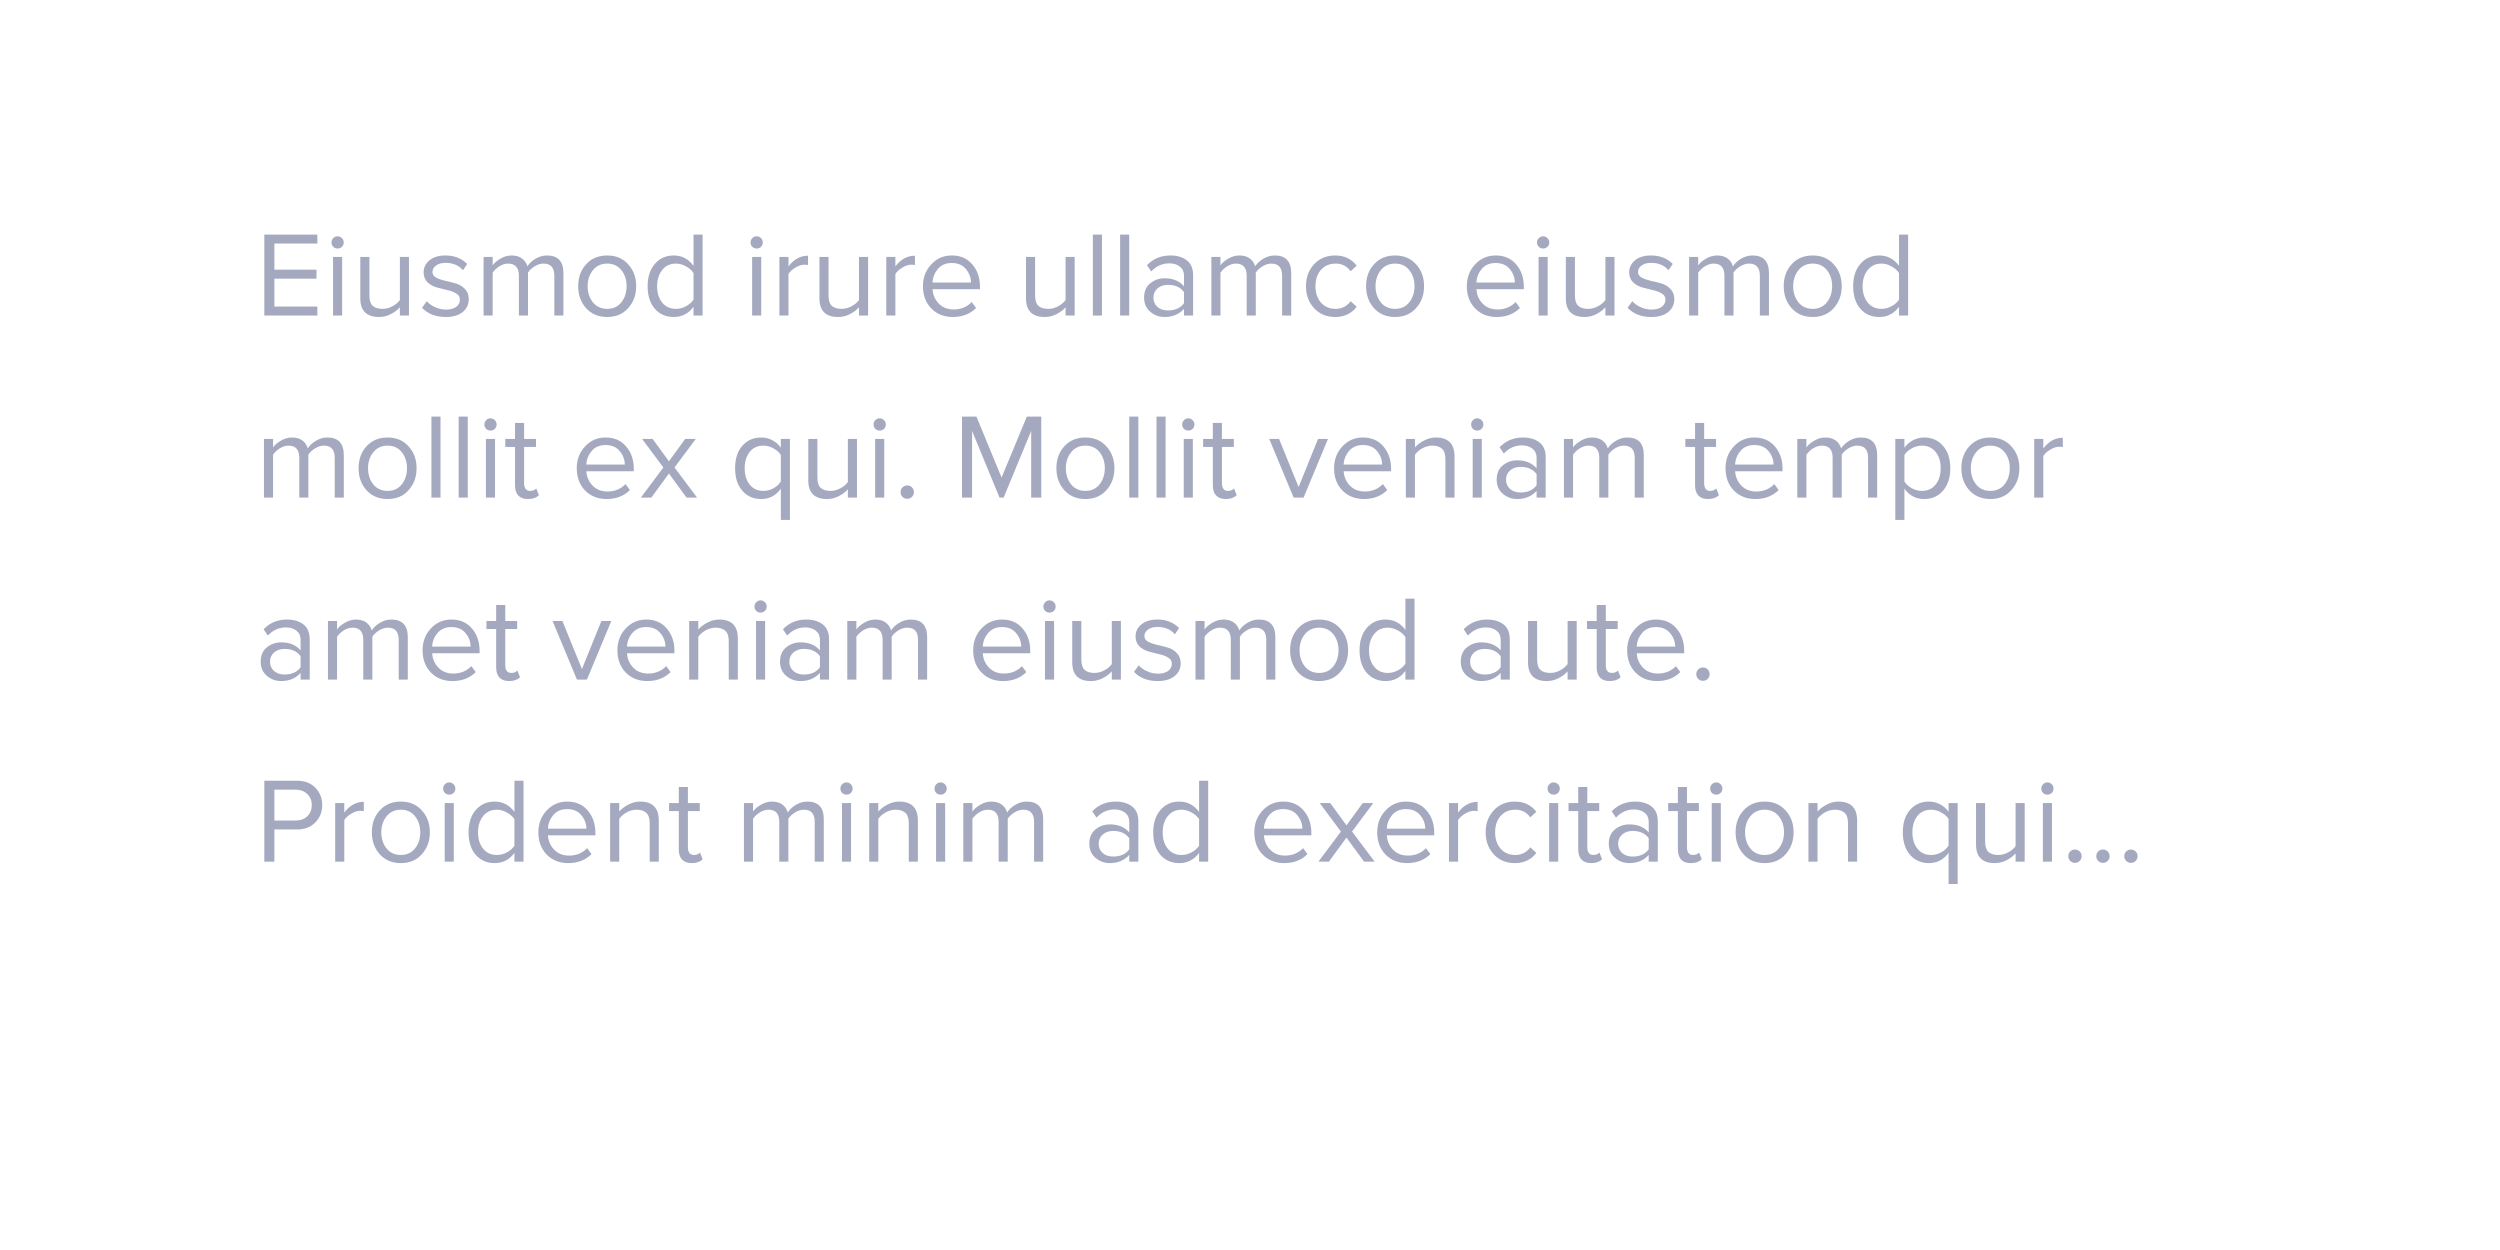 <svg width="206" height="103" viewBox="0 0 206 103" fill="none" xmlns="http://www.w3.org/2000/svg">
<g filter="url(#filter0_ddd)">
<path d="M192.035 9C192.035 6.239 189.797 4 187.035 4H13.824C11.062 4 8.824 6.239 8.824 9V78.79C8.824 81.552 11.062 83.79 13.824 83.79H175.659L196.127 90.344C196.937 90.603 197.681 89.797 197.356 89.01L192.035 76.099V9Z" fill="white"/>
</g>
<path d="M26.15 26H21.78V19.33H26.15V20.07H22.61V22.22H26.08V22.96H22.61V25.26H26.15V26ZM27.813 20.48C27.68 20.48 27.563 20.433 27.463 20.34C27.363 20.24 27.313 20.12 27.313 19.98C27.313 19.84 27.363 19.72 27.463 19.62C27.563 19.52 27.68 19.47 27.813 19.47C27.953 19.47 28.073 19.52 28.173 19.62C28.273 19.72 28.323 19.84 28.323 19.98C28.323 20.12 28.273 20.24 28.173 20.34C28.073 20.433 27.953 20.48 27.813 20.48ZM28.193 26H27.443V21.17H28.193V26ZM33.7 26H32.95V25.32C32.749 25.547 32.496 25.737 32.19 25.89C31.89 26.043 31.57 26.12 31.23 26.12C30.203 26.12 29.689 25.607 29.689 24.58V21.17H30.439V24.35C30.439 24.75 30.529 25.033 30.709 25.2C30.896 25.367 31.166 25.45 31.52 25.45C31.799 25.45 32.069 25.38 32.33 25.24C32.596 25.1 32.803 24.927 32.95 24.72V21.17H33.7V26ZM36.727 26.12C35.907 26.12 35.257 25.867 34.777 25.36L35.167 24.82C35.334 25.013 35.561 25.177 35.847 25.31C36.141 25.443 36.444 25.51 36.757 25.51C37.117 25.51 37.397 25.433 37.597 25.28C37.797 25.127 37.897 24.927 37.897 24.68C37.897 24.467 37.794 24.3 37.587 24.18C37.381 24.053 37.131 23.96 36.837 23.9C36.551 23.833 36.261 23.76 35.967 23.68C35.674 23.593 35.424 23.45 35.217 23.25C35.011 23.043 34.907 22.773 34.907 22.44C34.907 22.047 35.067 21.717 35.387 21.45C35.714 21.183 36.154 21.05 36.707 21.05C37.434 21.05 38.031 21.283 38.497 21.75L38.147 22.27C37.807 21.863 37.327 21.66 36.707 21.66C36.381 21.66 36.121 21.733 35.927 21.88C35.734 22.02 35.637 22.2 35.637 22.42C35.637 22.613 35.741 22.767 35.947 22.88C36.154 22.987 36.401 23.073 36.687 23.14C36.981 23.2 37.274 23.273 37.567 23.36C37.861 23.447 38.111 23.6 38.317 23.82C38.524 24.033 38.627 24.313 38.627 24.66C38.627 25.087 38.461 25.437 38.127 25.71C37.794 25.983 37.327 26.12 36.727 26.12ZM46.426 26H45.676V22.72C45.676 22.053 45.379 21.72 44.786 21.72C44.546 21.72 44.306 21.793 44.066 21.94C43.826 22.087 43.639 22.26 43.506 22.46V26H42.756V22.72C42.756 22.053 42.459 21.72 41.866 21.72C41.632 21.72 41.396 21.793 41.156 21.94C40.922 22.087 40.736 22.263 40.596 22.47V26H39.846V21.17H40.596V21.87C40.716 21.683 40.926 21.5 41.226 21.32C41.526 21.14 41.836 21.05 42.156 21.05C42.509 21.05 42.796 21.133 43.016 21.3C43.236 21.467 43.382 21.683 43.456 21.95C43.602 21.71 43.826 21.5 44.126 21.32C44.426 21.14 44.742 21.05 45.076 21.05C45.976 21.05 46.426 21.537 46.426 22.51V26ZM51.762 25.39C51.328 25.877 50.752 26.12 50.032 26.12C49.312 26.12 48.732 25.877 48.292 25.39C47.858 24.903 47.642 24.3 47.642 23.58C47.642 22.86 47.858 22.26 48.292 21.78C48.732 21.293 49.312 21.05 50.032 21.05C50.752 21.05 51.328 21.293 51.762 21.78C52.202 22.26 52.422 22.86 52.422 23.58C52.422 24.3 52.202 24.903 51.762 25.39ZM48.852 24.91C49.145 25.27 49.538 25.45 50.032 25.45C50.525 25.45 50.915 25.27 51.202 24.91C51.489 24.543 51.632 24.1 51.632 23.58C51.632 23.06 51.489 22.62 51.202 22.26C50.915 21.9 50.525 21.72 50.032 21.72C49.538 21.72 49.145 21.903 48.852 22.27C48.565 22.63 48.422 23.067 48.422 23.58C48.422 24.1 48.565 24.543 48.852 24.91ZM57.895 26H57.145V25.28C56.731 25.84 56.188 26.12 55.514 26.12C54.874 26.12 54.355 25.893 53.955 25.44C53.561 24.98 53.364 24.363 53.364 23.59C53.364 22.823 53.561 22.21 53.955 21.75C54.355 21.283 54.874 21.05 55.514 21.05C56.181 21.05 56.724 21.333 57.145 21.9V19.33H57.895V26ZM55.694 25.45C55.988 25.45 56.268 25.377 56.535 25.23C56.801 25.083 57.005 24.903 57.145 24.69V22.5C57.005 22.28 56.798 22.097 56.525 21.95C56.258 21.797 55.981 21.72 55.694 21.72C55.221 21.72 54.844 21.897 54.565 22.25C54.285 22.597 54.145 23.043 54.145 23.59C54.145 24.137 54.285 24.583 54.565 24.93C54.844 25.277 55.221 25.45 55.694 25.45ZM62.345 20.48C62.211 20.48 62.095 20.433 61.995 20.34C61.895 20.24 61.845 20.12 61.845 19.98C61.845 19.84 61.895 19.72 61.995 19.62C62.095 19.52 62.211 19.47 62.345 19.47C62.485 19.47 62.605 19.52 62.705 19.62C62.805 19.72 62.855 19.84 62.855 19.98C62.855 20.12 62.805 20.24 62.705 20.34C62.605 20.433 62.485 20.48 62.345 20.48ZM62.725 26H61.975V21.17H62.725V26ZM64.971 26H64.221V21.17H64.971V21.95C65.417 21.363 65.954 21.07 66.581 21.07V21.84C66.487 21.82 66.387 21.81 66.281 21.81C66.054 21.81 65.807 21.89 65.541 22.05C65.274 22.21 65.084 22.387 64.971 22.58V26ZM71.531 26H70.781V25.32C70.582 25.547 70.328 25.737 70.022 25.89C69.722 26.043 69.401 26.12 69.061 26.12C68.035 26.12 67.522 25.607 67.522 24.58V21.17H68.272V24.35C68.272 24.75 68.362 25.033 68.541 25.2C68.728 25.367 68.998 25.45 69.352 25.45C69.632 25.45 69.901 25.38 70.162 25.24C70.428 25.1 70.635 24.927 70.781 24.72V21.17H71.531V26ZM73.779 26H73.029V21.17H73.779V21.95C74.226 21.363 74.763 21.07 75.389 21.07V21.84C75.296 21.82 75.196 21.81 75.089 21.81C74.863 21.81 74.616 21.89 74.349 22.05C74.083 22.21 73.893 22.387 73.779 22.58V26ZM78.51 26.12C77.79 26.12 77.2 25.887 76.74 25.42C76.28 24.947 76.05 24.333 76.05 23.58C76.05 22.873 76.277 22.277 76.73 21.79C77.183 21.297 77.75 21.05 78.43 21.05C79.143 21.05 79.707 21.297 80.12 21.79C80.54 22.277 80.75 22.893 80.75 23.64V23.83H76.84C76.873 24.303 77.047 24.7 77.36 25.02C77.673 25.34 78.08 25.5 78.58 25.5C79.18 25.5 79.677 25.297 80.07 24.89L80.43 25.38C79.937 25.873 79.297 26.12 78.51 26.12ZM80.01 23.28C80.003 22.867 79.863 22.497 79.59 22.17C79.317 21.837 78.927 21.67 78.42 21.67C77.94 21.67 77.56 21.833 77.28 22.16C77.007 22.487 76.86 22.86 76.84 23.28H80.01ZM88.553 26H87.803V25.32C87.603 25.547 87.35 25.737 87.043 25.89C86.743 26.043 86.423 26.12 86.083 26.12C85.056 26.12 84.543 25.607 84.543 24.58V21.17H85.293V24.35C85.293 24.75 85.383 25.033 85.563 25.2C85.75 25.367 86.02 25.45 86.373 25.45C86.653 25.45 86.923 25.38 87.183 25.24C87.45 25.1 87.656 24.927 87.803 24.72V21.17H88.553V26ZM90.801 26H90.051V19.33H90.801V26ZM93.047 26H92.297V19.33H93.047V26ZM98.313 26H97.563V25.45C97.156 25.897 96.623 26.12 95.963 26.12C95.516 26.12 95.123 25.977 94.783 25.69C94.443 25.403 94.273 25.013 94.273 24.52C94.273 24.013 94.44 23.623 94.773 23.35C95.113 23.07 95.51 22.93 95.963 22.93C96.65 22.93 97.183 23.15 97.563 23.59V22.72C97.563 22.4 97.45 22.15 97.223 21.97C96.996 21.79 96.703 21.7 96.343 21.7C95.776 21.7 95.283 21.923 94.863 22.37L94.513 21.85C95.026 21.317 95.67 21.05 96.443 21.05C96.996 21.05 97.446 21.183 97.793 21.45C98.14 21.717 98.313 22.127 98.313 22.68V26ZM96.233 25.58C96.833 25.58 97.276 25.38 97.563 24.98V24.07C97.276 23.67 96.833 23.47 96.233 23.47C95.886 23.47 95.6 23.57 95.373 23.77C95.153 23.963 95.043 24.217 95.043 24.53C95.043 24.837 95.153 25.09 95.373 25.29C95.6 25.483 95.886 25.58 96.233 25.58ZM106.396 26H105.646V22.72C105.646 22.053 105.35 21.72 104.756 21.72C104.516 21.72 104.276 21.793 104.036 21.94C103.796 22.087 103.61 22.26 103.476 22.46V26H102.726V22.72C102.726 22.053 102.43 21.72 101.836 21.72C101.603 21.72 101.366 21.793 101.126 21.94C100.893 22.087 100.706 22.263 100.566 22.47V26H99.816V21.17H100.566V21.87C100.686 21.683 100.896 21.5 101.196 21.32C101.496 21.14 101.806 21.05 102.126 21.05C102.48 21.05 102.766 21.133 102.986 21.3C103.206 21.467 103.353 21.683 103.426 21.95C103.573 21.71 103.796 21.5 104.096 21.32C104.396 21.14 104.713 21.05 105.046 21.05C105.946 21.05 106.396 21.537 106.396 22.51V26ZM110.023 26.12C109.309 26.12 108.729 25.88 108.283 25.4C107.836 24.913 107.613 24.307 107.613 23.58C107.613 22.853 107.836 22.25 108.283 21.77C108.729 21.29 109.309 21.05 110.023 21.05C110.769 21.05 111.359 21.33 111.793 21.89L111.293 22.35C110.986 21.93 110.576 21.72 110.063 21.72C109.556 21.72 109.149 21.893 108.843 22.24C108.543 22.587 108.393 23.033 108.393 23.58C108.393 24.127 108.543 24.577 108.843 24.93C109.149 25.277 109.556 25.45 110.063 25.45C110.569 25.45 110.979 25.24 111.293 24.82L111.793 25.28C111.359 25.84 110.769 26.12 110.023 26.12ZM116.684 25.39C116.25 25.877 115.674 26.12 114.954 26.12C114.234 26.12 113.654 25.877 113.214 25.39C112.78 24.903 112.564 24.3 112.564 23.58C112.564 22.86 112.78 22.26 113.214 21.78C113.654 21.293 114.234 21.05 114.954 21.05C115.674 21.05 116.25 21.293 116.684 21.78C117.124 22.26 117.344 22.86 117.344 23.58C117.344 24.3 117.124 24.903 116.684 25.39ZM113.774 24.91C114.067 25.27 114.46 25.45 114.954 25.45C115.447 25.45 115.837 25.27 116.124 24.91C116.41 24.543 116.554 24.1 116.554 23.58C116.554 23.06 116.41 22.62 116.124 22.26C115.837 21.9 115.447 21.72 114.954 21.72C114.46 21.72 114.067 21.903 113.774 22.27C113.487 22.63 113.344 23.067 113.344 23.58C113.344 24.1 113.487 24.543 113.774 24.91ZM123.325 26.12C122.605 26.12 122.015 25.887 121.555 25.42C121.095 24.947 120.865 24.333 120.865 23.58C120.865 22.873 121.091 22.277 121.545 21.79C121.998 21.297 122.565 21.05 123.245 21.05C123.958 21.05 124.521 21.297 124.935 21.79C125.355 22.277 125.565 22.893 125.565 23.64V23.83H121.655C121.688 24.303 121.861 24.7 122.175 25.02C122.488 25.34 122.895 25.5 123.395 25.5C123.995 25.5 124.491 25.297 124.885 24.89L125.245 25.38C124.751 25.873 124.111 26.12 123.325 26.12ZM124.825 23.28C124.818 22.867 124.678 22.497 124.405 22.17C124.131 21.837 123.741 21.67 123.235 21.67C122.755 21.67 122.375 21.833 122.095 22.16C121.821 22.487 121.675 22.86 121.655 23.28H124.825ZM127.149 20.48C127.016 20.48 126.899 20.433 126.799 20.34C126.699 20.24 126.649 20.12 126.649 19.98C126.649 19.84 126.699 19.72 126.799 19.62C126.899 19.52 127.016 19.47 127.149 19.47C127.289 19.47 127.409 19.52 127.509 19.62C127.609 19.72 127.659 19.84 127.659 19.98C127.659 20.12 127.609 20.24 127.509 20.34C127.409 20.433 127.289 20.48 127.149 20.48ZM127.529 26H126.779V21.17H127.529V26ZM133.035 26H132.285V25.32C132.085 25.547 131.832 25.737 131.525 25.89C131.225 26.043 130.905 26.12 130.565 26.12C129.539 26.12 129.025 25.607 129.025 24.58V21.17H129.775V24.35C129.775 24.75 129.865 25.033 130.045 25.2C130.232 25.367 130.502 25.45 130.855 25.45C131.135 25.45 131.405 25.38 131.665 25.24C131.932 25.1 132.139 24.927 132.285 24.72V21.17H133.035V26ZM136.063 26.12C135.243 26.12 134.593 25.867 134.113 25.36L134.503 24.82C134.67 25.013 134.897 25.177 135.183 25.31C135.477 25.443 135.78 25.51 136.093 25.51C136.453 25.51 136.733 25.433 136.933 25.28C137.133 25.127 137.233 24.927 137.233 24.68C137.233 24.467 137.13 24.3 136.923 24.18C136.717 24.053 136.467 23.96 136.173 23.9C135.887 23.833 135.597 23.76 135.303 23.68C135.01 23.593 134.76 23.45 134.553 23.25C134.347 23.043 134.243 22.773 134.243 22.44C134.243 22.047 134.403 21.717 134.723 21.45C135.05 21.183 135.49 21.05 136.043 21.05C136.77 21.05 137.367 21.283 137.833 21.75L137.483 22.27C137.143 21.863 136.663 21.66 136.043 21.66C135.717 21.66 135.457 21.733 135.263 21.88C135.07 22.02 134.973 22.2 134.973 22.42C134.973 22.613 135.077 22.767 135.283 22.88C135.49 22.987 135.737 23.073 136.023 23.14C136.317 23.2 136.61 23.273 136.903 23.36C137.197 23.447 137.447 23.6 137.653 23.82C137.86 24.033 137.963 24.313 137.963 24.66C137.963 25.087 137.797 25.437 137.463 25.71C137.13 25.983 136.663 26.12 136.063 26.12ZM145.762 26H145.012V22.72C145.012 22.053 144.715 21.72 144.122 21.72C143.882 21.72 143.642 21.793 143.402 21.94C143.162 22.087 142.975 22.26 142.842 22.46V26H142.092V22.72C142.092 22.053 141.795 21.72 141.202 21.72C140.968 21.72 140.732 21.793 140.492 21.94C140.258 22.087 140.072 22.263 139.932 22.47V26H139.182V21.17H139.932V21.87C140.052 21.683 140.262 21.5 140.562 21.32C140.862 21.14 141.172 21.05 141.492 21.05C141.845 21.05 142.132 21.133 142.352 21.3C142.572 21.467 142.718 21.683 142.792 21.95C142.938 21.71 143.162 21.5 143.462 21.32C143.762 21.14 144.078 21.05 144.412 21.05C145.312 21.05 145.762 21.537 145.762 22.51V26ZM151.098 25.39C150.664 25.877 150.088 26.12 149.368 26.12C148.648 26.12 148.068 25.877 147.628 25.39C147.194 24.903 146.978 24.3 146.978 23.58C146.978 22.86 147.194 22.26 147.628 21.78C148.068 21.293 148.648 21.05 149.368 21.05C150.088 21.05 150.664 21.293 151.098 21.78C151.538 22.26 151.758 22.86 151.758 23.58C151.758 24.3 151.538 24.903 151.098 25.39ZM148.188 24.91C148.481 25.27 148.874 25.45 149.368 25.45C149.861 25.45 150.251 25.27 150.538 24.91C150.824 24.543 150.968 24.1 150.968 23.58C150.968 23.06 150.824 22.62 150.538 22.26C150.251 21.9 149.861 21.72 149.368 21.72C148.874 21.72 148.481 21.903 148.188 22.27C147.901 22.63 147.758 23.067 147.758 23.58C147.758 24.1 147.901 24.543 148.188 24.91ZM157.23 26H156.48V25.28C156.067 25.84 155.524 26.12 154.85 26.12C154.21 26.12 153.69 25.893 153.29 25.44C152.897 24.98 152.7 24.363 152.7 23.59C152.7 22.823 152.897 22.21 153.29 21.75C153.69 21.283 154.21 21.05 154.85 21.05C155.517 21.05 156.06 21.333 156.48 21.9V19.33H157.23V26ZM155.03 25.45C155.324 25.45 155.604 25.377 155.87 25.23C156.137 25.083 156.34 24.903 156.48 24.69V22.5C156.34 22.28 156.134 22.097 155.86 21.95C155.594 21.797 155.317 21.72 155.03 21.72C154.557 21.72 154.18 21.897 153.9 22.25C153.62 22.597 153.48 23.043 153.48 23.59C153.48 24.137 153.62 24.583 153.9 24.93C154.18 25.277 154.557 25.45 155.03 25.45ZM28.33 41H27.58V37.72C27.58 37.053 27.283 36.72 26.69 36.72C26.45 36.72 26.21 36.793 25.97 36.94C25.73 37.087 25.543 37.26 25.41 37.46V41H24.66V37.72C24.66 37.053 24.363 36.72 23.77 36.72C23.537 36.72 23.3 36.793 23.06 36.94C22.827 37.087 22.64 37.263 22.5 37.47V41H21.75V36.17H22.5V36.87C22.62 36.683 22.83 36.5 23.13 36.32C23.43 36.14 23.74 36.05 24.06 36.05C24.413 36.05 24.7 36.133 24.92 36.3C25.14 36.467 25.287 36.683 25.36 36.95C25.507 36.71 25.73 36.5 26.03 36.32C26.33 36.14 26.647 36.05 26.98 36.05C27.88 36.05 28.33 36.537 28.33 37.51V41ZM33.666 40.39C33.233 40.877 32.656 41.12 31.936 41.12C31.216 41.12 30.636 40.877 30.196 40.39C29.763 39.903 29.546 39.3 29.546 38.58C29.546 37.86 29.763 37.26 30.196 36.78C30.636 36.293 31.216 36.05 31.936 36.05C32.656 36.05 33.233 36.293 33.666 36.78C34.106 37.26 34.326 37.86 34.326 38.58C34.326 39.3 34.106 39.903 33.666 40.39ZM30.756 39.91C31.049 40.27 31.443 40.45 31.936 40.45C32.429 40.45 32.819 40.27 33.106 39.91C33.393 39.543 33.536 39.1 33.536 38.58C33.536 38.06 33.393 37.62 33.106 37.26C32.819 36.9 32.429 36.72 31.936 36.72C31.443 36.72 31.049 36.903 30.756 37.27C30.47 37.63 30.326 38.067 30.326 38.58C30.326 39.1 30.47 39.543 30.756 39.91ZM36.299 41H35.549V34.33H36.299V41ZM38.545 41H37.795V34.33H38.545V41ZM40.411 35.48C40.278 35.48 40.161 35.433 40.061 35.34C39.961 35.24 39.911 35.12 39.911 34.98C39.911 34.84 39.961 34.72 40.061 34.62C40.161 34.52 40.278 34.47 40.411 34.47C40.551 34.47 40.671 34.52 40.771 34.62C40.871 34.72 40.921 34.84 40.921 34.98C40.921 35.12 40.871 35.24 40.771 35.34C40.671 35.433 40.551 35.48 40.411 35.48ZM40.791 41H40.041V36.17H40.791V41ZM43.507 41.12C43.154 41.12 42.887 41.023 42.707 40.83C42.527 40.637 42.437 40.357 42.437 39.99V36.83H41.637V36.17H42.437V34.85H43.187V36.17H44.167V36.83H43.187V39.83C43.187 40.017 43.227 40.167 43.307 40.28C43.394 40.393 43.517 40.45 43.677 40.45C43.897 40.45 44.067 40.383 44.187 40.25L44.407 40.81C44.187 41.017 43.887 41.12 43.507 41.12ZM49.985 41.12C49.265 41.12 48.675 40.887 48.215 40.42C47.755 39.947 47.525 39.333 47.525 38.58C47.525 37.873 47.751 37.277 48.205 36.79C48.658 36.297 49.225 36.05 49.905 36.05C50.618 36.05 51.181 36.297 51.595 36.79C52.015 37.277 52.225 37.893 52.225 38.64V38.83H48.315C48.348 39.303 48.521 39.7 48.835 40.02C49.148 40.34 49.555 40.5 50.055 40.5C50.655 40.5 51.151 40.297 51.545 39.89L51.905 40.38C51.411 40.873 50.771 41.12 49.985 41.12ZM51.485 38.28C51.478 37.867 51.338 37.497 51.065 37.17C50.791 36.837 50.401 36.67 49.895 36.67C49.415 36.67 49.035 36.833 48.755 37.16C48.481 37.487 48.335 37.86 48.315 38.28H51.485ZM57.44 41H56.569L55.12 39.02L53.669 41H52.809L54.66 38.52L52.91 36.17H53.779L55.12 38.01L56.459 36.17H57.33L55.58 38.52L57.44 41ZM62.901 40.45C63.194 40.45 63.474 40.377 63.741 40.23C64.014 40.077 64.214 39.89 64.341 39.67V37.49C64.214 37.277 64.014 37.097 63.741 36.95C63.474 36.797 63.194 36.72 62.901 36.72C62.428 36.72 62.051 36.893 61.771 37.24C61.498 37.587 61.361 38.033 61.361 38.58C61.361 39.127 61.498 39.577 61.771 39.93C62.051 40.277 62.428 40.45 62.901 40.45ZM62.721 41.12C62.081 41.12 61.561 40.89 61.161 40.43C60.767 39.97 60.571 39.353 60.571 38.58C60.571 37.807 60.767 37.193 61.161 36.74C61.561 36.28 62.081 36.05 62.721 36.05C63.054 36.05 63.364 36.127 63.651 36.28C63.938 36.433 64.168 36.637 64.341 36.89V36.17H65.091V42.84H64.341V40.27C63.934 40.837 63.394 41.12 62.721 41.12ZM70.614 41H69.864V40.32C69.663 40.547 69.41 40.737 69.103 40.89C68.803 41.043 68.484 41.12 68.144 41.12C67.117 41.12 66.603 40.607 66.603 39.58V36.17H67.353V39.35C67.353 39.75 67.444 40.033 67.624 40.2C67.81 40.367 68.08 40.45 68.433 40.45C68.713 40.45 68.984 40.38 69.243 40.24C69.51 40.1 69.717 39.927 69.864 39.72V36.17H70.614V41ZM72.481 35.48C72.348 35.48 72.231 35.433 72.131 35.34C72.031 35.24 71.981 35.12 71.981 34.98C71.981 34.84 72.031 34.72 72.131 34.62C72.231 34.52 72.348 34.47 72.481 34.47C72.621 34.47 72.741 34.52 72.841 34.62C72.941 34.72 72.991 34.84 72.991 34.98C72.991 35.12 72.941 35.24 72.841 35.34C72.741 35.433 72.621 35.48 72.481 35.48ZM72.861 41H72.111V36.17H72.861V41ZM75.147 40.94C75.041 41.047 74.911 41.1 74.757 41.1C74.604 41.1 74.474 41.047 74.367 40.94C74.261 40.833 74.207 40.703 74.207 40.55C74.207 40.397 74.261 40.267 74.367 40.16C74.474 40.053 74.604 40 74.757 40C74.911 40 75.041 40.053 75.147 40.16C75.254 40.267 75.307 40.397 75.307 40.55C75.307 40.703 75.254 40.833 75.147 40.94ZM85.8 41H84.97V35.51L82.7 41H82.36L80.1 35.51V41H79.27V34.33H80.46L82.53 39.35L84.61 34.33H85.8V41ZM91.166 40.39C90.733 40.877 90.156 41.12 89.436 41.12C88.716 41.12 88.136 40.877 87.696 40.39C87.263 39.903 87.046 39.3 87.046 38.58C87.046 37.86 87.263 37.26 87.696 36.78C88.136 36.293 88.716 36.05 89.436 36.05C90.156 36.05 90.733 36.293 91.166 36.78C91.606 37.26 91.826 37.86 91.826 38.58C91.826 39.3 91.606 39.903 91.166 40.39ZM88.256 39.91C88.549 40.27 88.943 40.45 89.436 40.45C89.93 40.45 90.32 40.27 90.606 39.91C90.893 39.543 91.036 39.1 91.036 38.58C91.036 38.06 90.893 37.62 90.606 37.26C90.32 36.9 89.93 36.72 89.436 36.72C88.943 36.72 88.549 36.903 88.256 37.27C87.969 37.63 87.826 38.067 87.826 38.58C87.826 39.1 87.969 39.543 88.256 39.91ZM93.799 41H93.049V34.33H93.799V41ZM96.045 41H95.295V34.33H96.045V41ZM97.911 35.48C97.778 35.48 97.661 35.433 97.561 35.34C97.461 35.24 97.411 35.12 97.411 34.98C97.411 34.84 97.461 34.72 97.561 34.62C97.661 34.52 97.778 34.47 97.911 34.47C98.051 34.47 98.171 34.52 98.271 34.62C98.371 34.72 98.421 34.84 98.421 34.98C98.421 35.12 98.371 35.24 98.271 35.34C98.171 35.433 98.051 35.48 97.911 35.48ZM98.291 41H97.541V36.17H98.291V41ZM101.007 41.12C100.654 41.12 100.387 41.023 100.207 40.83C100.027 40.637 99.937 40.357 99.937 39.99V36.83H99.137V36.17H99.937V34.85H100.687V36.17H101.667V36.83H100.687V39.83C100.687 40.017 100.727 40.167 100.807 40.28C100.894 40.393 101.017 40.45 101.177 40.45C101.397 40.45 101.567 40.383 101.687 40.25L101.907 40.81C101.687 41.017 101.387 41.12 101.007 41.12ZM107.415 41H106.595L104.585 36.17H105.395L107.005 40.13L108.605 36.17H109.425L107.415 41ZM112.387 41.12C111.667 41.12 111.077 40.887 110.617 40.42C110.157 39.947 109.927 39.333 109.927 38.58C109.927 37.873 110.154 37.277 110.607 36.79C111.06 36.297 111.627 36.05 112.307 36.05C113.02 36.05 113.584 36.297 113.997 36.79C114.417 37.277 114.627 37.893 114.627 38.64V38.83H110.717C110.75 39.303 110.924 39.7 111.237 40.02C111.55 40.34 111.957 40.5 112.457 40.5C113.057 40.5 113.554 40.297 113.947 39.89L114.307 40.38C113.814 40.873 113.174 41.12 112.387 41.12ZM113.887 38.28C113.88 37.867 113.74 37.497 113.467 37.17C113.194 36.837 112.804 36.67 112.297 36.67C111.817 36.67 111.437 36.833 111.157 37.16C110.884 37.487 110.737 37.86 110.717 38.28H113.887ZM119.852 41H119.102V37.84C119.102 37.433 119.008 37.147 118.822 36.98C118.635 36.807 118.368 36.72 118.022 36.72C117.742 36.72 117.468 36.793 117.202 36.94C116.942 37.087 116.738 37.263 116.592 37.47V41H115.842V36.17H116.592V36.87C116.778 36.65 117.028 36.46 117.342 36.3C117.655 36.133 117.978 36.05 118.312 36.05C119.338 36.05 119.852 36.57 119.852 37.61V41ZM121.72 35.48C121.586 35.48 121.47 35.433 121.37 35.34C121.27 35.24 121.22 35.12 121.22 34.98C121.22 34.84 121.27 34.72 121.37 34.62C121.47 34.52 121.586 34.47 121.72 34.47C121.86 34.47 121.98 34.52 122.08 34.62C122.18 34.72 122.23 34.84 122.23 34.98C122.23 35.12 122.18 35.24 122.08 35.34C121.98 35.433 121.86 35.48 121.72 35.48ZM122.1 41H121.35V36.17H122.1V41ZM127.366 41H126.616V40.45C126.209 40.897 125.676 41.12 125.016 41.12C124.569 41.12 124.176 40.977 123.836 40.69C123.496 40.403 123.326 40.013 123.326 39.52C123.326 39.013 123.492 38.623 123.826 38.35C124.166 38.07 124.562 37.93 125.016 37.93C125.702 37.93 126.236 38.15 126.616 38.59V37.72C126.616 37.4 126.502 37.15 126.276 36.97C126.049 36.79 125.756 36.7 125.396 36.7C124.829 36.7 124.336 36.923 123.916 37.37L123.566 36.85C124.079 36.317 124.722 36.05 125.496 36.05C126.049 36.05 126.499 36.183 126.846 36.45C127.192 36.717 127.366 37.127 127.366 37.68V41ZM125.286 40.58C125.886 40.58 126.329 40.38 126.616 39.98V39.07C126.329 38.67 125.886 38.47 125.286 38.47C124.939 38.47 124.652 38.57 124.426 38.77C124.206 38.963 124.096 39.217 124.096 39.53C124.096 39.837 124.206 40.09 124.426 40.29C124.652 40.483 124.939 40.58 125.286 40.58ZM135.449 41H134.699V37.72C134.699 37.053 134.402 36.72 133.809 36.72C133.569 36.72 133.329 36.793 133.089 36.94C132.849 37.087 132.662 37.26 132.529 37.46V41H131.779V37.72C131.779 37.053 131.482 36.72 130.889 36.72C130.656 36.72 130.419 36.793 130.179 36.94C129.946 37.087 129.759 37.263 129.619 37.47V41H128.869V36.17H129.619V36.87C129.739 36.683 129.949 36.5 130.249 36.32C130.549 36.14 130.859 36.05 131.179 36.05C131.532 36.05 131.819 36.133 132.039 36.3C132.259 36.467 132.406 36.683 132.479 36.95C132.626 36.71 132.849 36.5 133.149 36.32C133.449 36.14 133.766 36.05 134.099 36.05C134.999 36.05 135.449 36.537 135.449 37.51V41ZM140.743 41.12C140.39 41.12 140.123 41.023 139.943 40.83C139.763 40.637 139.673 40.357 139.673 39.99V36.83H138.873V36.17H139.673V34.85H140.423V36.17H141.403V36.83H140.423V39.83C140.423 40.017 140.463 40.167 140.543 40.28C140.63 40.393 140.753 40.45 140.913 40.45C141.133 40.45 141.303 40.383 141.423 40.25L141.643 40.81C141.423 41.017 141.123 41.12 140.743 41.12ZM144.643 41.12C143.923 41.12 143.333 40.887 142.873 40.42C142.413 39.947 142.183 39.333 142.183 38.58C142.183 37.873 142.41 37.277 142.863 36.79C143.316 36.297 143.883 36.05 144.563 36.05C145.276 36.05 145.84 36.297 146.253 36.79C146.673 37.277 146.883 37.893 146.883 38.64V38.83H142.973C143.006 39.303 143.18 39.7 143.493 40.02C143.806 40.34 144.213 40.5 144.713 40.5C145.313 40.5 145.81 40.297 146.203 39.89L146.563 40.38C146.07 40.873 145.43 41.12 144.643 41.12ZM146.143 38.28C146.136 37.867 145.996 37.497 145.723 37.17C145.45 36.837 145.06 36.67 144.553 36.67C144.073 36.67 143.693 36.833 143.413 37.16C143.14 37.487 142.993 37.86 142.973 38.28H146.143ZM154.678 41H153.928V37.72C153.928 37.053 153.631 36.72 153.038 36.72C152.798 36.72 152.558 36.793 152.318 36.94C152.078 37.087 151.891 37.26 151.758 37.46V41H151.008V37.72C151.008 37.053 150.711 36.72 150.118 36.72C149.884 36.72 149.648 36.793 149.408 36.94C149.174 37.087 148.988 37.263 148.848 37.47V41H148.098V36.17H148.848V36.87C148.968 36.683 149.178 36.5 149.478 36.32C149.778 36.14 150.088 36.05 150.408 36.05C150.761 36.05 151.048 36.133 151.268 36.3C151.488 36.467 151.634 36.683 151.708 36.95C151.854 36.71 152.078 36.5 152.378 36.32C152.678 36.14 152.994 36.05 153.328 36.05C154.228 36.05 154.678 36.537 154.678 37.51V41ZM158.554 41.12C157.874 41.12 157.33 40.837 156.924 40.27V42.84H156.174V36.17H156.924V36.89C157.104 36.637 157.337 36.433 157.624 36.28C157.91 36.127 158.22 36.05 158.554 36.05C159.194 36.05 159.71 36.28 160.104 36.74C160.504 37.193 160.704 37.807 160.704 38.58C160.704 39.353 160.504 39.97 160.104 40.43C159.71 40.89 159.194 41.12 158.554 41.12ZM158.364 40.45C158.837 40.45 159.214 40.277 159.494 39.93C159.774 39.577 159.914 39.127 159.914 38.58C159.914 38.033 159.774 37.587 159.494 37.24C159.214 36.893 158.837 36.72 158.364 36.72C158.077 36.72 157.797 36.797 157.524 36.95C157.257 37.097 157.057 37.277 156.924 37.49V39.67C157.057 39.89 157.257 40.077 157.524 40.23C157.797 40.377 158.077 40.45 158.364 40.45ZM165.736 40.39C165.303 40.877 164.726 41.12 164.006 41.12C163.286 41.12 162.706 40.877 162.266 40.39C161.833 39.903 161.616 39.3 161.616 38.58C161.616 37.86 161.833 37.26 162.266 36.78C162.706 36.293 163.286 36.05 164.006 36.05C164.726 36.05 165.303 36.293 165.736 36.78C166.176 37.26 166.396 37.86 166.396 38.58C166.396 39.3 166.176 39.903 165.736 40.39ZM162.826 39.91C163.12 40.27 163.513 40.45 164.006 40.45C164.5 40.45 164.89 40.27 165.176 39.91C165.463 39.543 165.606 39.1 165.606 38.58C165.606 38.06 165.463 37.62 165.176 37.26C164.89 36.9 164.5 36.72 164.006 36.72C163.513 36.72 163.12 36.903 162.826 37.27C162.54 37.63 162.396 38.067 162.396 38.58C162.396 39.1 162.54 39.543 162.826 39.91ZM168.369 41H167.619V36.17H168.369V36.95C168.816 36.363 169.352 36.07 169.979 36.07V36.84C169.886 36.82 169.786 36.81 169.679 36.81C169.452 36.81 169.206 36.89 168.939 37.05C168.672 37.21 168.482 37.387 168.369 37.58V41ZM25.52 56H24.77V55.45C24.363 55.897 23.83 56.12 23.17 56.12C22.723 56.12 22.33 55.977 21.99 55.69C21.65 55.403 21.48 55.013 21.48 54.52C21.48 54.013 21.647 53.623 21.98 53.35C22.32 53.07 22.717 52.93 23.17 52.93C23.857 52.93 24.39 53.15 24.77 53.59V52.72C24.77 52.4 24.657 52.15 24.43 51.97C24.203 51.79 23.91 51.7 23.55 51.7C22.983 51.7 22.49 51.923 22.07 52.37L21.72 51.85C22.233 51.317 22.877 51.05 23.65 51.05C24.203 51.05 24.653 51.183 25 51.45C25.347 51.717 25.52 52.127 25.52 52.68V56ZM23.44 55.58C24.04 55.58 24.483 55.38 24.77 54.98V54.07C24.483 53.67 24.04 53.47 23.44 53.47C23.093 53.47 22.807 53.57 22.58 53.77C22.36 53.963 22.25 54.217 22.25 54.53C22.25 54.837 22.36 55.09 22.58 55.29C22.807 55.483 23.093 55.58 23.44 55.58ZM33.603 56H32.853V52.72C32.853 52.053 32.557 51.72 31.963 51.72C31.723 51.72 31.483 51.793 31.243 51.94C31.003 52.087 30.817 52.26 30.683 52.46V56H29.933V52.72C29.933 52.053 29.637 51.72 29.043 51.72C28.81 51.72 28.573 51.793 28.333 51.94C28.1 52.087 27.913 52.263 27.773 52.47V56H27.023V51.17H27.773V51.87C27.893 51.683 28.103 51.5 28.403 51.32C28.703 51.14 29.013 51.05 29.333 51.05C29.687 51.05 29.973 51.133 30.193 51.3C30.413 51.467 30.56 51.683 30.633 51.95C30.78 51.71 31.003 51.5 31.303 51.32C31.603 51.14 31.92 51.05 32.253 51.05C33.153 51.05 33.603 51.537 33.603 52.51V56ZM37.28 56.12C36.56 56.12 35.97 55.887 35.51 55.42C35.05 54.947 34.82 54.333 34.82 53.58C34.82 52.873 35.046 52.277 35.5 51.79C35.953 51.297 36.52 51.05 37.2 51.05C37.913 51.05 38.476 51.297 38.89 51.79C39.31 52.277 39.52 52.893 39.52 53.64V53.83H35.61C35.643 54.303 35.816 54.7 36.13 55.02C36.443 55.34 36.85 55.5 37.35 55.5C37.95 55.5 38.446 55.297 38.84 54.89L39.2 55.38C38.706 55.873 38.066 56.12 37.28 56.12ZM38.78 53.28C38.773 52.867 38.633 52.497 38.36 52.17C38.086 51.837 37.696 51.67 37.19 51.67C36.71 51.67 36.33 51.833 36.05 52.16C35.776 52.487 35.63 52.86 35.61 53.28H38.78ZM41.954 56.12C41.601 56.12 41.334 56.023 41.154 55.83C40.974 55.637 40.884 55.357 40.884 54.99V51.83H40.084V51.17H40.884V49.85H41.634V51.17H42.614V51.83H41.634V54.83C41.634 55.017 41.674 55.167 41.754 55.28C41.841 55.393 41.964 55.45 42.124 55.45C42.344 55.45 42.514 55.383 42.634 55.25L42.854 55.81C42.634 56.017 42.334 56.12 41.954 56.12ZM48.362 56H47.542L45.532 51.17H46.342L47.952 55.13L49.552 51.17H50.372L48.362 56ZM53.334 56.12C52.614 56.12 52.024 55.887 51.564 55.42C51.104 54.947 50.874 54.333 50.874 53.58C50.874 52.873 51.101 52.277 51.554 51.79C52.008 51.297 52.574 51.05 53.254 51.05C53.968 51.05 54.531 51.297 54.944 51.79C55.364 52.277 55.574 52.893 55.574 53.64V53.83H51.664C51.698 54.303 51.871 54.7 52.184 55.02C52.498 55.34 52.904 55.5 53.404 55.5C54.004 55.5 54.501 55.297 54.894 54.89L55.254 55.38C54.761 55.873 54.121 56.12 53.334 56.12ZM54.834 53.28C54.828 52.867 54.688 52.497 54.414 52.17C54.141 51.837 53.751 51.67 53.244 51.67C52.764 51.67 52.384 51.833 52.104 52.16C51.831 52.487 51.684 52.86 51.664 53.28H54.834ZM60.799 56H60.049V52.84C60.049 52.433 59.956 52.147 59.769 51.98C59.582 51.807 59.316 51.72 58.969 51.72C58.689 51.72 58.416 51.793 58.149 51.94C57.889 52.087 57.686 52.263 57.539 52.47V56H56.789V51.17H57.539V51.87C57.726 51.65 57.976 51.46 58.289 51.3C58.602 51.133 58.926 51.05 59.259 51.05C60.286 51.05 60.799 51.57 60.799 52.61V56ZM62.667 50.48C62.533 50.48 62.417 50.433 62.317 50.34C62.217 50.24 62.167 50.12 62.167 49.98C62.167 49.84 62.217 49.72 62.317 49.62C62.417 49.52 62.533 49.47 62.667 49.47C62.807 49.47 62.927 49.52 63.027 49.62C63.127 49.72 63.177 49.84 63.177 49.98C63.177 50.12 63.127 50.24 63.027 50.34C62.927 50.433 62.807 50.48 62.667 50.48ZM63.047 56H62.297V51.17H63.047V56ZM68.313 56H67.563V55.45C67.156 55.897 66.623 56.12 65.963 56.12C65.516 56.12 65.123 55.977 64.783 55.69C64.443 55.403 64.273 55.013 64.273 54.52C64.273 54.013 64.44 53.623 64.773 53.35C65.113 53.07 65.51 52.93 65.963 52.93C66.65 52.93 67.183 53.15 67.563 53.59V52.72C67.563 52.4 67.45 52.15 67.223 51.97C66.996 51.79 66.703 51.7 66.343 51.7C65.776 51.7 65.283 51.923 64.863 52.37L64.513 51.85C65.026 51.317 65.67 51.05 66.443 51.05C66.996 51.05 67.446 51.183 67.793 51.45C68.14 51.717 68.313 52.127 68.313 52.68V56ZM66.233 55.58C66.833 55.58 67.276 55.38 67.563 54.98V54.07C67.276 53.67 66.833 53.47 66.233 53.47C65.886 53.47 65.6 53.57 65.373 53.77C65.153 53.963 65.043 54.217 65.043 54.53C65.043 54.837 65.153 55.09 65.373 55.29C65.6 55.483 65.886 55.58 66.233 55.58ZM76.396 56H75.646V52.72C75.646 52.053 75.35 51.72 74.756 51.72C74.516 51.72 74.276 51.793 74.036 51.94C73.796 52.087 73.61 52.26 73.476 52.46V56H72.726V52.72C72.726 52.053 72.43 51.72 71.836 51.72C71.603 51.72 71.366 51.793 71.126 51.94C70.893 52.087 70.706 52.263 70.566 52.47V56H69.816V51.17H70.566V51.87C70.686 51.683 70.896 51.5 71.196 51.32C71.496 51.14 71.806 51.05 72.126 51.05C72.48 51.05 72.766 51.133 72.986 51.3C73.206 51.467 73.353 51.683 73.426 51.95C73.573 51.71 73.796 51.5 74.096 51.32C74.396 51.14 74.713 51.05 75.046 51.05C75.946 51.05 76.396 51.537 76.396 52.51V56ZM82.651 56.12C81.931 56.12 81.341 55.887 80.881 55.42C80.421 54.947 80.191 54.333 80.191 53.58C80.191 52.873 80.417 52.277 80.871 51.79C81.324 51.297 81.891 51.05 82.571 51.05C83.284 51.05 83.847 51.297 84.261 51.79C84.681 52.277 84.891 52.893 84.891 53.64V53.83H80.981C81.014 54.303 81.187 54.7 81.501 55.02C81.814 55.34 82.221 55.5 82.721 55.5C83.321 55.5 83.817 55.297 84.211 54.89L84.571 55.38C84.077 55.873 83.437 56.12 82.651 56.12ZM84.151 53.28C84.144 52.867 84.004 52.497 83.731 52.17C83.457 51.837 83.067 51.67 82.561 51.67C82.081 51.67 81.701 51.833 81.421 52.16C81.147 52.487 81.001 52.86 80.981 53.28H84.151ZM86.475 50.48C86.342 50.48 86.225 50.433 86.126 50.34C86.025 50.24 85.975 50.12 85.975 49.98C85.975 49.84 86.025 49.72 86.126 49.62C86.225 49.52 86.342 49.47 86.475 49.47C86.615 49.47 86.736 49.52 86.835 49.62C86.936 49.72 86.986 49.84 86.986 49.98C86.986 50.12 86.936 50.24 86.835 50.34C86.736 50.433 86.615 50.48 86.475 50.48ZM86.856 56H86.106V51.17H86.856V56ZM92.362 56H91.612V55.32C91.412 55.547 91.158 55.737 90.852 55.89C90.552 56.043 90.232 56.12 89.892 56.12C88.865 56.12 88.352 55.607 88.352 54.58V51.17H89.102V54.35C89.102 54.75 89.192 55.033 89.372 55.2C89.558 55.367 89.828 55.45 90.182 55.45C90.462 55.45 90.732 55.38 90.992 55.24C91.258 55.1 91.465 54.927 91.612 54.72V51.17H92.362V56ZM95.389 56.12C94.569 56.12 93.919 55.867 93.439 55.36L93.829 54.82C93.996 55.013 94.223 55.177 94.509 55.31C94.803 55.443 95.106 55.51 95.419 55.51C95.779 55.51 96.059 55.433 96.259 55.28C96.459 55.127 96.559 54.927 96.559 54.68C96.559 54.467 96.456 54.3 96.249 54.18C96.043 54.053 95.793 53.96 95.499 53.9C95.213 53.833 94.923 53.76 94.629 53.68C94.336 53.593 94.086 53.45 93.879 53.25C93.673 53.043 93.569 52.773 93.569 52.44C93.569 52.047 93.729 51.717 94.049 51.45C94.376 51.183 94.816 51.05 95.369 51.05C96.096 51.05 96.693 51.283 97.159 51.75L96.809 52.27C96.469 51.863 95.989 51.66 95.369 51.66C95.043 51.66 94.783 51.733 94.589 51.88C94.396 52.02 94.299 52.2 94.299 52.42C94.299 52.613 94.403 52.767 94.609 52.88C94.816 52.987 95.063 53.073 95.349 53.14C95.643 53.2 95.936 53.273 96.229 53.36C96.523 53.447 96.773 53.6 96.979 53.82C97.186 54.033 97.289 54.313 97.289 54.66C97.289 55.087 97.123 55.437 96.789 55.71C96.456 55.983 95.989 56.12 95.389 56.12ZM105.088 56H104.338V52.72C104.338 52.053 104.041 51.72 103.448 51.72C103.208 51.72 102.968 51.793 102.728 51.94C102.488 52.087 102.301 52.26 102.168 52.46V56H101.418V52.72C101.418 52.053 101.121 51.72 100.528 51.72C100.294 51.72 100.058 51.793 99.818 51.94C99.585 52.087 99.398 52.263 99.258 52.47V56H98.508V51.17H99.258V51.87C99.378 51.683 99.588 51.5 99.888 51.32C100.188 51.14 100.498 51.05 100.818 51.05C101.171 51.05 101.458 51.133 101.678 51.3C101.898 51.467 102.044 51.683 102.118 51.95C102.264 51.71 102.488 51.5 102.788 51.32C103.088 51.14 103.404 51.05 103.738 51.05C104.638 51.05 105.088 51.537 105.088 52.51V56ZM110.424 55.39C109.991 55.877 109.414 56.12 108.694 56.12C107.974 56.12 107.394 55.877 106.954 55.39C106.521 54.903 106.304 54.3 106.304 53.58C106.304 52.86 106.521 52.26 106.954 51.78C107.394 51.293 107.974 51.05 108.694 51.05C109.414 51.05 109.991 51.293 110.424 51.78C110.864 52.26 111.084 52.86 111.084 53.58C111.084 54.3 110.864 54.903 110.424 55.39ZM107.514 54.91C107.807 55.27 108.201 55.45 108.694 55.45C109.187 55.45 109.577 55.27 109.864 54.91C110.151 54.543 110.294 54.1 110.294 53.58C110.294 53.06 110.151 52.62 109.864 52.26C109.577 51.9 109.187 51.72 108.694 51.72C108.201 51.72 107.807 51.903 107.514 52.27C107.227 52.63 107.084 53.067 107.084 53.58C107.084 54.1 107.227 54.543 107.514 54.91ZM116.557 56H115.807V55.28C115.393 55.84 114.85 56.12 114.177 56.12C113.537 56.12 113.017 55.893 112.617 55.44C112.223 54.98 112.027 54.363 112.027 53.59C112.027 52.823 112.223 52.21 112.617 51.75C113.017 51.283 113.537 51.05 114.177 51.05C114.843 51.05 115.387 51.333 115.807 51.9V49.33H116.557V56ZM114.357 55.45C114.65 55.45 114.93 55.377 115.197 55.23C115.463 55.083 115.667 54.903 115.807 54.69V52.5C115.667 52.28 115.46 52.097 115.187 51.95C114.92 51.797 114.643 51.72 114.357 51.72C113.883 51.72 113.507 51.897 113.227 52.25C112.947 52.597 112.807 53.043 112.807 53.59C112.807 54.137 112.947 54.583 113.227 54.93C113.507 55.277 113.883 55.45 114.357 55.45ZM124.407 56H123.657V55.45C123.25 55.897 122.717 56.12 122.057 56.12C121.61 56.12 121.217 55.977 120.877 55.69C120.537 55.403 120.367 55.013 120.367 54.52C120.367 54.013 120.533 53.623 120.867 53.35C121.207 53.07 121.603 52.93 122.057 52.93C122.743 52.93 123.277 53.15 123.657 53.59V52.72C123.657 52.4 123.543 52.15 123.317 51.97C123.09 51.79 122.797 51.7 122.437 51.7C121.87 51.7 121.377 51.923 120.957 52.37L120.607 51.85C121.12 51.317 121.763 51.05 122.537 51.05C123.09 51.05 123.54 51.183 123.887 51.45C124.233 51.717 124.407 52.127 124.407 52.68V56ZM122.327 55.58C122.927 55.58 123.37 55.38 123.657 54.98V54.07C123.37 53.67 122.927 53.47 122.327 53.47C121.98 53.47 121.693 53.57 121.467 53.77C121.247 53.963 121.137 54.217 121.137 54.53C121.137 54.837 121.247 55.09 121.467 55.29C121.693 55.483 121.98 55.58 122.327 55.58ZM129.92 56H129.17V55.32C128.97 55.547 128.717 55.737 128.41 55.89C128.11 56.043 127.79 56.12 127.45 56.12C126.423 56.12 125.91 55.607 125.91 54.58V51.17H126.66V54.35C126.66 54.75 126.75 55.033 126.93 55.2C127.117 55.367 127.387 55.45 127.74 55.45C128.02 55.45 128.29 55.38 128.55 55.24C128.817 55.1 129.023 54.927 129.17 54.72V51.17H129.92V56ZM132.638 56.12C132.285 56.12 132.018 56.023 131.838 55.83C131.658 55.637 131.568 55.357 131.568 54.99V51.83H130.768V51.17H131.568V49.85H132.318V51.17H133.298V51.83H132.318V54.83C132.318 55.017 132.358 55.167 132.438 55.28C132.525 55.393 132.648 55.45 132.808 55.45C133.028 55.45 133.198 55.383 133.318 55.25L133.538 55.81C133.318 56.017 133.018 56.12 132.638 56.12ZM136.537 56.12C135.817 56.12 135.227 55.887 134.767 55.42C134.307 54.947 134.077 54.333 134.077 53.58C134.077 52.873 134.304 52.277 134.757 51.79C135.211 51.297 135.777 51.05 136.457 51.05C137.171 51.05 137.734 51.297 138.147 51.79C138.567 52.277 138.777 52.893 138.777 53.64V53.83H134.867C134.901 54.303 135.074 54.7 135.387 55.02C135.701 55.34 136.107 55.5 136.607 55.5C137.207 55.5 137.704 55.297 138.097 54.89L138.457 55.38C137.964 55.873 137.324 56.12 136.537 56.12ZM138.037 53.28C138.031 52.867 137.891 52.497 137.617 52.17C137.344 51.837 136.954 51.67 136.447 51.67C135.967 51.67 135.587 51.833 135.307 52.16C135.034 52.487 134.887 52.86 134.867 53.28H138.037ZM140.714 55.94C140.607 56.047 140.477 56.1 140.324 56.1C140.17 56.1 140.04 56.047 139.934 55.94C139.827 55.833 139.774 55.703 139.774 55.55C139.774 55.397 139.827 55.267 139.934 55.16C140.04 55.053 140.17 55 140.324 55C140.477 55 140.607 55.053 140.714 55.16C140.82 55.267 140.874 55.397 140.874 55.55C140.874 55.703 140.82 55.833 140.714 55.94ZM22.61 71H21.78V64.33H24.46C25.107 64.33 25.617 64.523 25.99 64.91C26.363 65.297 26.55 65.773 26.55 66.34C26.55 66.907 26.36 67.383 25.98 67.77C25.607 68.157 25.1 68.35 24.46 68.35H22.61V71ZM24.36 67.61C24.753 67.61 25.073 67.493 25.32 67.26C25.567 67.02 25.69 66.713 25.69 66.34C25.69 65.967 25.567 65.663 25.32 65.43C25.073 65.19 24.753 65.07 24.36 65.07H22.61V67.61H24.36ZM28.369 71H27.619V66.17H28.369V66.95C28.816 66.363 29.352 66.07 29.979 66.07V66.84C29.886 66.82 29.786 66.81 29.679 66.81C29.453 66.81 29.206 66.89 28.939 67.05C28.672 67.21 28.483 67.387 28.369 67.58V71ZM34.76 70.39C34.327 70.877 33.75 71.12 33.03 71.12C32.31 71.12 31.73 70.877 31.29 70.39C30.857 69.903 30.64 69.3 30.64 68.58C30.64 67.86 30.857 67.26 31.29 66.78C31.73 66.293 32.31 66.05 33.03 66.05C33.75 66.05 34.327 66.293 34.76 66.78C35.2 67.26 35.42 67.86 35.42 68.58C35.42 69.3 35.2 69.903 34.76 70.39ZM31.85 69.91C32.143 70.27 32.537 70.45 33.03 70.45C33.523 70.45 33.913 70.27 34.2 69.91C34.487 69.543 34.63 69.1 34.63 68.58C34.63 68.06 34.487 67.62 34.2 67.26C33.913 66.9 33.523 66.72 33.03 66.72C32.537 66.72 32.143 66.903 31.85 67.27C31.563 67.63 31.42 68.067 31.42 68.58C31.42 69.1 31.563 69.543 31.85 69.91ZM37.013 65.48C36.879 65.48 36.763 65.433 36.663 65.34C36.563 65.24 36.513 65.12 36.513 64.98C36.513 64.84 36.563 64.72 36.663 64.62C36.763 64.52 36.879 64.47 37.013 64.47C37.153 64.47 37.273 64.52 37.373 64.62C37.473 64.72 37.523 64.84 37.523 64.98C37.523 65.12 37.473 65.24 37.373 65.34C37.273 65.433 37.153 65.48 37.013 65.48ZM37.393 71H36.643V66.17H37.393V71ZM43.139 71H42.389V70.28C41.975 70.84 41.432 71.12 40.759 71.12C40.119 71.12 39.599 70.893 39.199 70.44C38.805 69.98 38.609 69.363 38.609 68.59C38.609 67.823 38.805 67.21 39.199 66.75C39.599 66.283 40.119 66.05 40.759 66.05C41.425 66.05 41.969 66.333 42.389 66.9V64.33H43.139V71ZM40.939 70.45C41.232 70.45 41.512 70.377 41.779 70.23C42.045 70.083 42.249 69.903 42.389 69.69V67.5C42.249 67.28 42.042 67.097 41.769 66.95C41.502 66.797 41.225 66.72 40.939 66.72C40.465 66.72 40.089 66.897 39.809 67.25C39.529 67.597 39.389 68.043 39.389 68.59C39.389 69.137 39.529 69.583 39.809 69.93C40.089 70.277 40.465 70.45 40.939 70.45ZM46.821 71.12C46.101 71.12 45.511 70.887 45.051 70.42C44.591 69.947 44.361 69.333 44.361 68.58C44.361 67.873 44.587 67.277 45.041 66.79C45.494 66.297 46.061 66.05 46.741 66.05C47.454 66.05 48.017 66.297 48.431 66.79C48.851 67.277 49.061 67.893 49.061 68.64V68.83H45.151C45.184 69.303 45.357 69.7 45.671 70.02C45.984 70.34 46.391 70.5 46.891 70.5C47.491 70.5 47.987 70.297 48.381 69.89L48.741 70.38C48.247 70.873 47.607 71.12 46.821 71.12ZM48.321 68.28C48.314 67.867 48.174 67.497 47.901 67.17C47.627 66.837 47.237 66.67 46.731 66.67C46.251 66.67 45.871 66.833 45.591 67.16C45.317 67.487 45.171 67.86 45.151 68.28H48.321ZM54.285 71H53.535V67.84C53.535 67.433 53.442 67.147 53.255 66.98C53.069 66.807 52.802 66.72 52.455 66.72C52.175 66.72 51.902 66.793 51.635 66.94C51.375 67.087 51.172 67.263 51.025 67.47V71H50.275V66.17H51.025V66.87C51.212 66.65 51.462 66.46 51.775 66.3C52.089 66.133 52.412 66.05 52.745 66.05C53.772 66.05 54.285 66.57 54.285 67.61V71ZM57.003 71.12C56.65 71.12 56.383 71.023 56.203 70.83C56.023 70.637 55.933 70.357 55.933 69.99V66.83H55.133V66.17H55.933V64.85H56.683V66.17H57.663V66.83H56.683V69.83C56.683 70.017 56.723 70.167 56.803 70.28C56.89 70.393 57.013 70.45 57.173 70.45C57.393 70.45 57.563 70.383 57.683 70.25L57.903 70.81C57.683 71.017 57.383 71.12 57.003 71.12ZM67.881 71H67.131V67.72C67.131 67.053 66.834 66.72 66.241 66.72C66.001 66.72 65.761 66.793 65.521 66.94C65.281 67.087 65.094 67.26 64.961 67.46V71H64.211V67.72C64.211 67.053 63.914 66.72 63.321 66.72C63.087 66.72 62.851 66.793 62.611 66.94C62.377 67.087 62.191 67.263 62.051 67.47V71H61.301V66.17H62.051V66.87C62.171 66.683 62.381 66.5 62.681 66.32C62.981 66.14 63.291 66.05 63.611 66.05C63.964 66.05 64.251 66.133 64.471 66.3C64.691 66.467 64.837 66.683 64.911 66.95C65.057 66.71 65.281 66.5 65.581 66.32C65.881 66.14 66.197 66.05 66.531 66.05C67.431 66.05 67.881 66.537 67.881 67.51V71ZM69.747 65.48C69.614 65.48 69.497 65.433 69.397 65.34C69.297 65.24 69.247 65.12 69.247 64.98C69.247 64.84 69.297 64.72 69.397 64.62C69.497 64.52 69.614 64.47 69.747 64.47C69.887 64.47 70.007 64.52 70.107 64.62C70.207 64.72 70.257 64.84 70.257 64.98C70.257 65.12 70.207 65.24 70.107 65.34C70.007 65.433 69.887 65.48 69.747 65.48ZM70.127 71H69.377V66.17H70.127V71ZM75.633 71H74.883V67.84C74.883 67.433 74.79 67.147 74.603 66.98C74.416 66.807 74.15 66.72 73.803 66.72C73.523 66.72 73.25 66.793 72.983 66.94C72.723 67.087 72.52 67.263 72.373 67.47V71H71.623V66.17H72.373V66.87C72.56 66.65 72.81 66.46 73.123 66.3C73.436 66.133 73.76 66.05 74.093 66.05C75.12 66.05 75.633 66.57 75.633 67.61V71ZM77.501 65.48C77.368 65.48 77.251 65.433 77.151 65.34C77.051 65.24 77.001 65.12 77.001 64.98C77.001 64.84 77.051 64.72 77.151 64.62C77.251 64.52 77.368 64.47 77.501 64.47C77.641 64.47 77.761 64.52 77.861 64.62C77.961 64.72 78.011 64.84 78.011 64.98C78.011 65.12 77.961 65.24 77.861 65.34C77.761 65.433 77.641 65.48 77.501 65.48ZM77.881 71H77.131V66.17H77.881V71ZM85.957 71H85.207V67.72C85.207 67.053 84.91 66.72 84.317 66.72C84.077 66.72 83.837 66.793 83.597 66.94C83.357 67.087 83.17 67.26 83.037 67.46V71H82.287V67.72C82.287 67.053 81.99 66.72 81.397 66.72C81.164 66.72 80.927 66.793 80.687 66.94C80.454 67.087 80.267 67.263 80.127 67.47V71H79.377V66.17H80.127V66.87C80.247 66.683 80.457 66.5 80.757 66.32C81.057 66.14 81.367 66.05 81.687 66.05C82.04 66.05 82.327 66.133 82.547 66.3C82.767 66.467 82.914 66.683 82.987 66.95C83.134 66.71 83.357 66.5 83.657 66.32C83.957 66.14 84.274 66.05 84.607 66.05C85.507 66.05 85.957 66.537 85.957 67.51V71ZM93.801 71H93.051V70.45C92.645 70.897 92.111 71.12 91.451 71.12C91.005 71.12 90.611 70.977 90.271 70.69C89.931 70.403 89.761 70.013 89.761 69.52C89.761 69.013 89.928 68.623 90.261 68.35C90.601 68.07 90.998 67.93 91.451 67.93C92.138 67.93 92.671 68.15 93.051 68.59V67.72C93.051 67.4 92.938 67.15 92.711 66.97C92.485 66.79 92.191 66.7 91.831 66.7C91.265 66.7 90.771 66.923 90.351 67.37L90.001 66.85C90.515 66.317 91.158 66.05 91.931 66.05C92.485 66.05 92.935 66.183 93.281 66.45C93.628 66.717 93.801 67.127 93.801 67.68V71ZM91.721 70.58C92.321 70.58 92.765 70.38 93.051 69.98V69.07C92.765 68.67 92.321 68.47 91.721 68.47C91.375 68.47 91.088 68.57 90.861 68.77C90.641 68.963 90.531 69.217 90.531 69.53C90.531 69.837 90.641 70.09 90.861 70.29C91.088 70.483 91.375 70.58 91.721 70.58ZM99.555 71H98.805V70.28C98.391 70.84 97.848 71.12 97.175 71.12C96.535 71.12 96.015 70.893 95.615 70.44C95.221 69.98 95.025 69.363 95.025 68.59C95.025 67.823 95.221 67.21 95.615 66.75C96.015 66.283 96.535 66.05 97.175 66.05C97.841 66.05 98.385 66.333 98.805 66.9V64.33H99.555V71ZM97.355 70.45C97.648 70.45 97.928 70.377 98.195 70.23C98.461 70.083 98.665 69.903 98.805 69.69V67.5C98.665 67.28 98.458 67.097 98.185 66.95C97.918 66.797 97.641 66.72 97.355 66.72C96.881 66.72 96.505 66.897 96.225 67.25C95.945 67.597 95.805 68.043 95.805 68.59C95.805 69.137 95.945 69.583 96.225 69.93C96.505 70.277 96.881 70.45 97.355 70.45ZM105.815 71.12C105.095 71.12 104.505 70.887 104.045 70.42C103.585 69.947 103.355 69.333 103.355 68.58C103.355 67.873 103.581 67.277 104.035 66.79C104.488 66.297 105.055 66.05 105.735 66.05C106.448 66.05 107.011 66.297 107.425 66.79C107.845 67.277 108.055 67.893 108.055 68.64V68.83H104.145C104.178 69.303 104.351 69.7 104.665 70.02C104.978 70.34 105.385 70.5 105.885 70.5C106.485 70.5 106.981 70.297 107.375 69.89L107.735 70.38C107.241 70.873 106.601 71.12 105.815 71.12ZM107.315 68.28C107.308 67.867 107.168 67.497 106.895 67.17C106.621 66.837 106.231 66.67 105.725 66.67C105.245 66.67 104.865 66.833 104.585 67.16C104.311 67.487 104.165 67.86 104.145 68.28H107.315ZM113.27 71H112.4L110.95 69.02L109.5 71H108.64L110.49 68.52L108.74 66.17H109.61L110.95 68.01L112.29 66.17H113.16L111.41 68.52L113.27 71ZM115.942 71.12C115.222 71.12 114.632 70.887 114.172 70.42C113.712 69.947 113.482 69.333 113.482 68.58C113.482 67.873 113.708 67.277 114.162 66.79C114.615 66.297 115.182 66.05 115.862 66.05C116.575 66.05 117.138 66.297 117.552 66.79C117.972 67.277 118.182 67.893 118.182 68.64V68.83H114.272C114.305 69.303 114.478 69.7 114.792 70.02C115.105 70.34 115.512 70.5 116.012 70.5C116.612 70.5 117.108 70.297 117.502 69.89L117.862 70.38C117.368 70.873 116.728 71.12 115.942 71.12ZM117.442 68.28C117.435 67.867 117.295 67.497 117.022 67.17C116.748 66.837 116.358 66.67 115.852 66.67C115.372 66.67 114.992 66.833 114.712 67.16C114.438 67.487 114.292 67.86 114.272 68.28H117.442ZM120.146 71H119.396V66.17H120.146V66.95C120.593 66.363 121.13 66.07 121.756 66.07V66.84C121.663 66.82 121.563 66.81 121.456 66.81C121.23 66.81 120.983 66.89 120.716 67.05C120.45 67.21 120.26 67.387 120.146 67.58V71ZM124.827 71.12C124.114 71.12 123.534 70.88 123.087 70.4C122.641 69.913 122.417 69.307 122.417 68.58C122.417 67.853 122.641 67.25 123.087 66.77C123.534 66.29 124.114 66.05 124.827 66.05C125.574 66.05 126.164 66.33 126.597 66.89L126.097 67.35C125.791 66.93 125.381 66.72 124.867 66.72C124.361 66.72 123.954 66.893 123.647 67.24C123.347 67.587 123.197 68.033 123.197 68.58C123.197 69.127 123.347 69.577 123.647 69.93C123.954 70.277 124.361 70.45 124.867 70.45C125.374 70.45 125.784 70.24 126.097 69.82L126.597 70.28C126.164 70.84 125.574 71.12 124.827 71.12ZM128.018 65.48C127.885 65.48 127.768 65.433 127.668 65.34C127.568 65.24 127.518 65.12 127.518 64.98C127.518 64.84 127.568 64.72 127.668 64.62C127.768 64.52 127.885 64.47 128.018 64.47C128.158 64.47 128.278 64.52 128.378 64.62C128.478 64.72 128.528 64.84 128.528 64.98C128.528 65.12 128.478 65.24 128.378 65.34C128.278 65.433 128.158 65.48 128.018 65.48ZM128.398 71H127.648V66.17H128.398V71ZM131.115 71.12C130.761 71.12 130.495 71.023 130.315 70.83C130.135 70.637 130.045 70.357 130.045 69.99V66.83H129.245V66.17H130.045V64.85H130.795V66.17H131.775V66.83H130.795V69.83C130.795 70.017 130.835 70.167 130.915 70.28C131.001 70.393 131.125 70.45 131.285 70.45C131.505 70.45 131.675 70.383 131.795 70.25L132.015 70.81C131.795 71.017 131.495 71.12 131.115 71.12ZM136.604 71H135.854V70.45C135.447 70.897 134.914 71.12 134.254 71.12C133.807 71.12 133.414 70.977 133.074 70.69C132.734 70.403 132.564 70.013 132.564 69.52C132.564 69.013 132.731 68.623 133.064 68.35C133.404 68.07 133.801 67.93 134.254 67.93C134.941 67.93 135.474 68.15 135.854 68.59V67.72C135.854 67.4 135.741 67.15 135.514 66.97C135.287 66.79 134.994 66.7 134.634 66.7C134.067 66.7 133.574 66.923 133.154 67.37L132.804 66.85C133.317 66.317 133.961 66.05 134.734 66.05C135.287 66.05 135.737 66.183 136.084 66.45C136.431 66.717 136.604 67.127 136.604 67.68V71ZM134.524 70.58C135.124 70.58 135.567 70.38 135.854 69.98V69.07C135.567 68.67 135.124 68.47 134.524 68.47C134.177 68.47 133.891 68.57 133.664 68.77C133.444 68.963 133.334 69.217 133.334 69.53C133.334 69.837 133.444 70.09 133.664 70.29C133.891 70.483 134.177 70.58 134.524 70.58ZM139.327 71.12C138.974 71.12 138.707 71.023 138.527 70.83C138.347 70.637 138.257 70.357 138.257 69.99V66.83H137.457V66.17H138.257V64.85H139.007V66.17H139.987V66.83H139.007V69.83C139.007 70.017 139.047 70.167 139.127 70.28C139.214 70.393 139.337 70.45 139.497 70.45C139.717 70.45 139.887 70.383 140.007 70.25L140.227 70.81C140.007 71.017 139.707 71.12 139.327 71.12ZM141.417 65.48C141.284 65.48 141.167 65.433 141.067 65.34C140.967 65.24 140.917 65.12 140.917 64.98C140.917 64.84 140.967 64.72 141.067 64.62C141.167 64.52 141.284 64.47 141.417 64.47C141.557 64.47 141.677 64.52 141.777 64.62C141.877 64.72 141.927 64.84 141.927 64.98C141.927 65.12 141.877 65.24 141.777 65.34C141.677 65.433 141.557 65.48 141.417 65.48ZM141.797 71H141.047V66.17H141.797V71ZM147.133 70.39C146.7 70.877 146.123 71.12 145.403 71.12C144.683 71.12 144.103 70.877 143.663 70.39C143.23 69.903 143.013 69.3 143.013 68.58C143.013 67.86 143.23 67.26 143.663 66.78C144.103 66.293 144.683 66.05 145.403 66.05C146.123 66.05 146.7 66.293 147.133 66.78C147.573 67.26 147.793 67.86 147.793 68.58C147.793 69.3 147.573 69.903 147.133 70.39ZM144.223 69.91C144.516 70.27 144.91 70.45 145.403 70.45C145.896 70.45 146.286 70.27 146.573 69.91C146.86 69.543 147.003 69.1 147.003 68.58C147.003 68.06 146.86 67.62 146.573 67.26C146.286 66.9 145.896 66.72 145.403 66.72C144.91 66.72 144.516 66.903 144.223 67.27C143.936 67.63 143.793 68.067 143.793 68.58C143.793 69.1 143.936 69.543 144.223 69.91ZM153.026 71H152.276V67.84C152.276 67.433 152.182 67.147 151.996 66.98C151.809 66.807 151.542 66.72 151.196 66.72C150.916 66.72 150.642 66.793 150.376 66.94C150.116 67.087 149.912 67.263 149.766 67.47V71H149.016V66.17H149.766V66.87C149.952 66.65 150.202 66.46 150.516 66.3C150.829 66.133 151.152 66.05 151.486 66.05C152.512 66.05 153.026 66.57 153.026 67.61V71ZM159.122 70.45C159.415 70.45 159.695 70.377 159.962 70.23C160.235 70.077 160.435 69.89 160.562 69.67V67.49C160.435 67.277 160.235 67.097 159.962 66.95C159.695 66.797 159.415 66.72 159.122 66.72C158.648 66.72 158.272 66.893 157.992 67.24C157.718 67.587 157.582 68.033 157.582 68.58C157.582 69.127 157.718 69.577 157.992 69.93C158.272 70.277 158.648 70.45 159.122 70.45ZM158.942 71.12C158.302 71.12 157.782 70.89 157.382 70.43C156.988 69.97 156.792 69.353 156.792 68.58C156.792 67.807 156.988 67.193 157.382 66.74C157.782 66.28 158.302 66.05 158.942 66.05C159.275 66.05 159.585 66.127 159.872 66.28C160.158 66.433 160.388 66.637 160.562 66.89V66.17H161.312V72.84H160.562V70.27C160.155 70.837 159.615 71.12 158.942 71.12ZM166.834 71H166.084V70.32C165.884 70.547 165.631 70.737 165.324 70.89C165.024 71.043 164.704 71.12 164.364 71.12C163.338 71.12 162.824 70.607 162.824 69.58V66.17H163.574V69.35C163.574 69.75 163.664 70.033 163.844 70.2C164.031 70.367 164.301 70.45 164.654 70.45C164.934 70.45 165.204 70.38 165.464 70.24C165.731 70.1 165.938 69.927 166.084 69.72V66.17H166.834V71ZM168.702 65.48C168.569 65.48 168.452 65.433 168.352 65.34C168.252 65.24 168.202 65.12 168.202 64.98C168.202 64.84 168.252 64.72 168.352 64.62C168.452 64.52 168.569 64.47 168.702 64.47C168.842 64.47 168.962 64.52 169.062 64.62C169.162 64.72 169.212 64.84 169.212 64.98C169.212 65.12 169.162 65.24 169.062 65.34C168.962 65.433 168.842 65.48 168.702 65.48ZM169.082 71H168.332V66.17H169.082V71ZM171.368 70.94C171.261 71.047 171.131 71.1 170.978 71.1C170.825 71.1 170.695 71.047 170.588 70.94C170.481 70.833 170.428 70.703 170.428 70.55C170.428 70.397 170.481 70.267 170.588 70.16C170.695 70.053 170.825 70 170.978 70C171.131 70 171.261 70.053 171.368 70.16C171.475 70.267 171.528 70.397 171.528 70.55C171.528 70.703 171.475 70.833 171.368 70.94ZM173.673 70.94C173.566 71.047 173.436 71.1 173.283 71.1C173.129 71.1 172.999 71.047 172.893 70.94C172.786 70.833 172.733 70.703 172.733 70.55C172.733 70.397 172.786 70.267 172.893 70.16C172.999 70.053 173.129 70 173.283 70C173.436 70 173.566 70.053 173.673 70.16C173.779 70.267 173.833 70.397 173.833 70.55C173.833 70.703 173.779 70.833 173.673 70.94ZM175.978 70.94C175.871 71.047 175.741 71.1 175.588 71.1C175.434 71.1 175.304 71.047 175.198 70.94C175.091 70.833 175.038 70.703 175.038 70.55C175.038 70.397 175.091 70.267 175.198 70.16C175.304 70.053 175.434 70 175.588 70C175.741 70 175.871 70.053 175.978 70.16C176.084 70.267 176.138 70.397 176.138 70.55C176.138 70.703 176.084 70.833 175.978 70.94Z" fill="#A5A9C0"/>
<defs>
<filter id="filter0_ddd" x="0.824" y="0" width="204.611" height="102.393" filterUnits="userSpaceOnUse" color-interpolation-filters="sRGB">
<feFlood flood-opacity="0" result="BackgroundImageFix"/>
<feColorMatrix in="SourceAlpha" type="matrix" values="0 0 0 0 0 0 0 0 0 0 0 0 0 0 0 0 0 0 127 0"/>
<feOffset/>
<feGaussianBlur stdDeviation="0.5"/>
<feColorMatrix type="matrix" values="0 0 0 0 0 0 0 0 0 0 0 0 0 0 0 0 0 0 0.04 0"/>
<feBlend mode="normal" in2="BackgroundImageFix" result="effect1_dropShadow"/>
<feColorMatrix in="SourceAlpha" type="matrix" values="0 0 0 0 0 0 0 0 0 0 0 0 0 0 0 0 0 0 127 0"/>
<feOffset/>
<feGaussianBlur stdDeviation="1"/>
<feColorMatrix type="matrix" values="0 0 0 0 0 0 0 0 0 0 0 0 0 0 0 0 0 0 0.06 0"/>
<feBlend mode="normal" in2="effect1_dropShadow" result="effect2_dropShadow"/>
<feColorMatrix in="SourceAlpha" type="matrix" values="0 0 0 0 0 0 0 0 0 0 0 0 0 0 0 0 0 0 127 0"/>
<feOffset dy="4"/>
<feGaussianBlur stdDeviation="4"/>
<feColorMatrix type="matrix" values="0 0 0 0 0 0 0 0 0 0 0 0 0 0 0 0 0 0 0.04 0"/>
<feBlend mode="normal" in2="effect2_dropShadow" result="effect3_dropShadow"/>
<feBlend mode="normal" in="SourceGraphic" in2="effect3_dropShadow" result="shape"/>
</filter>
</defs>
</svg>
